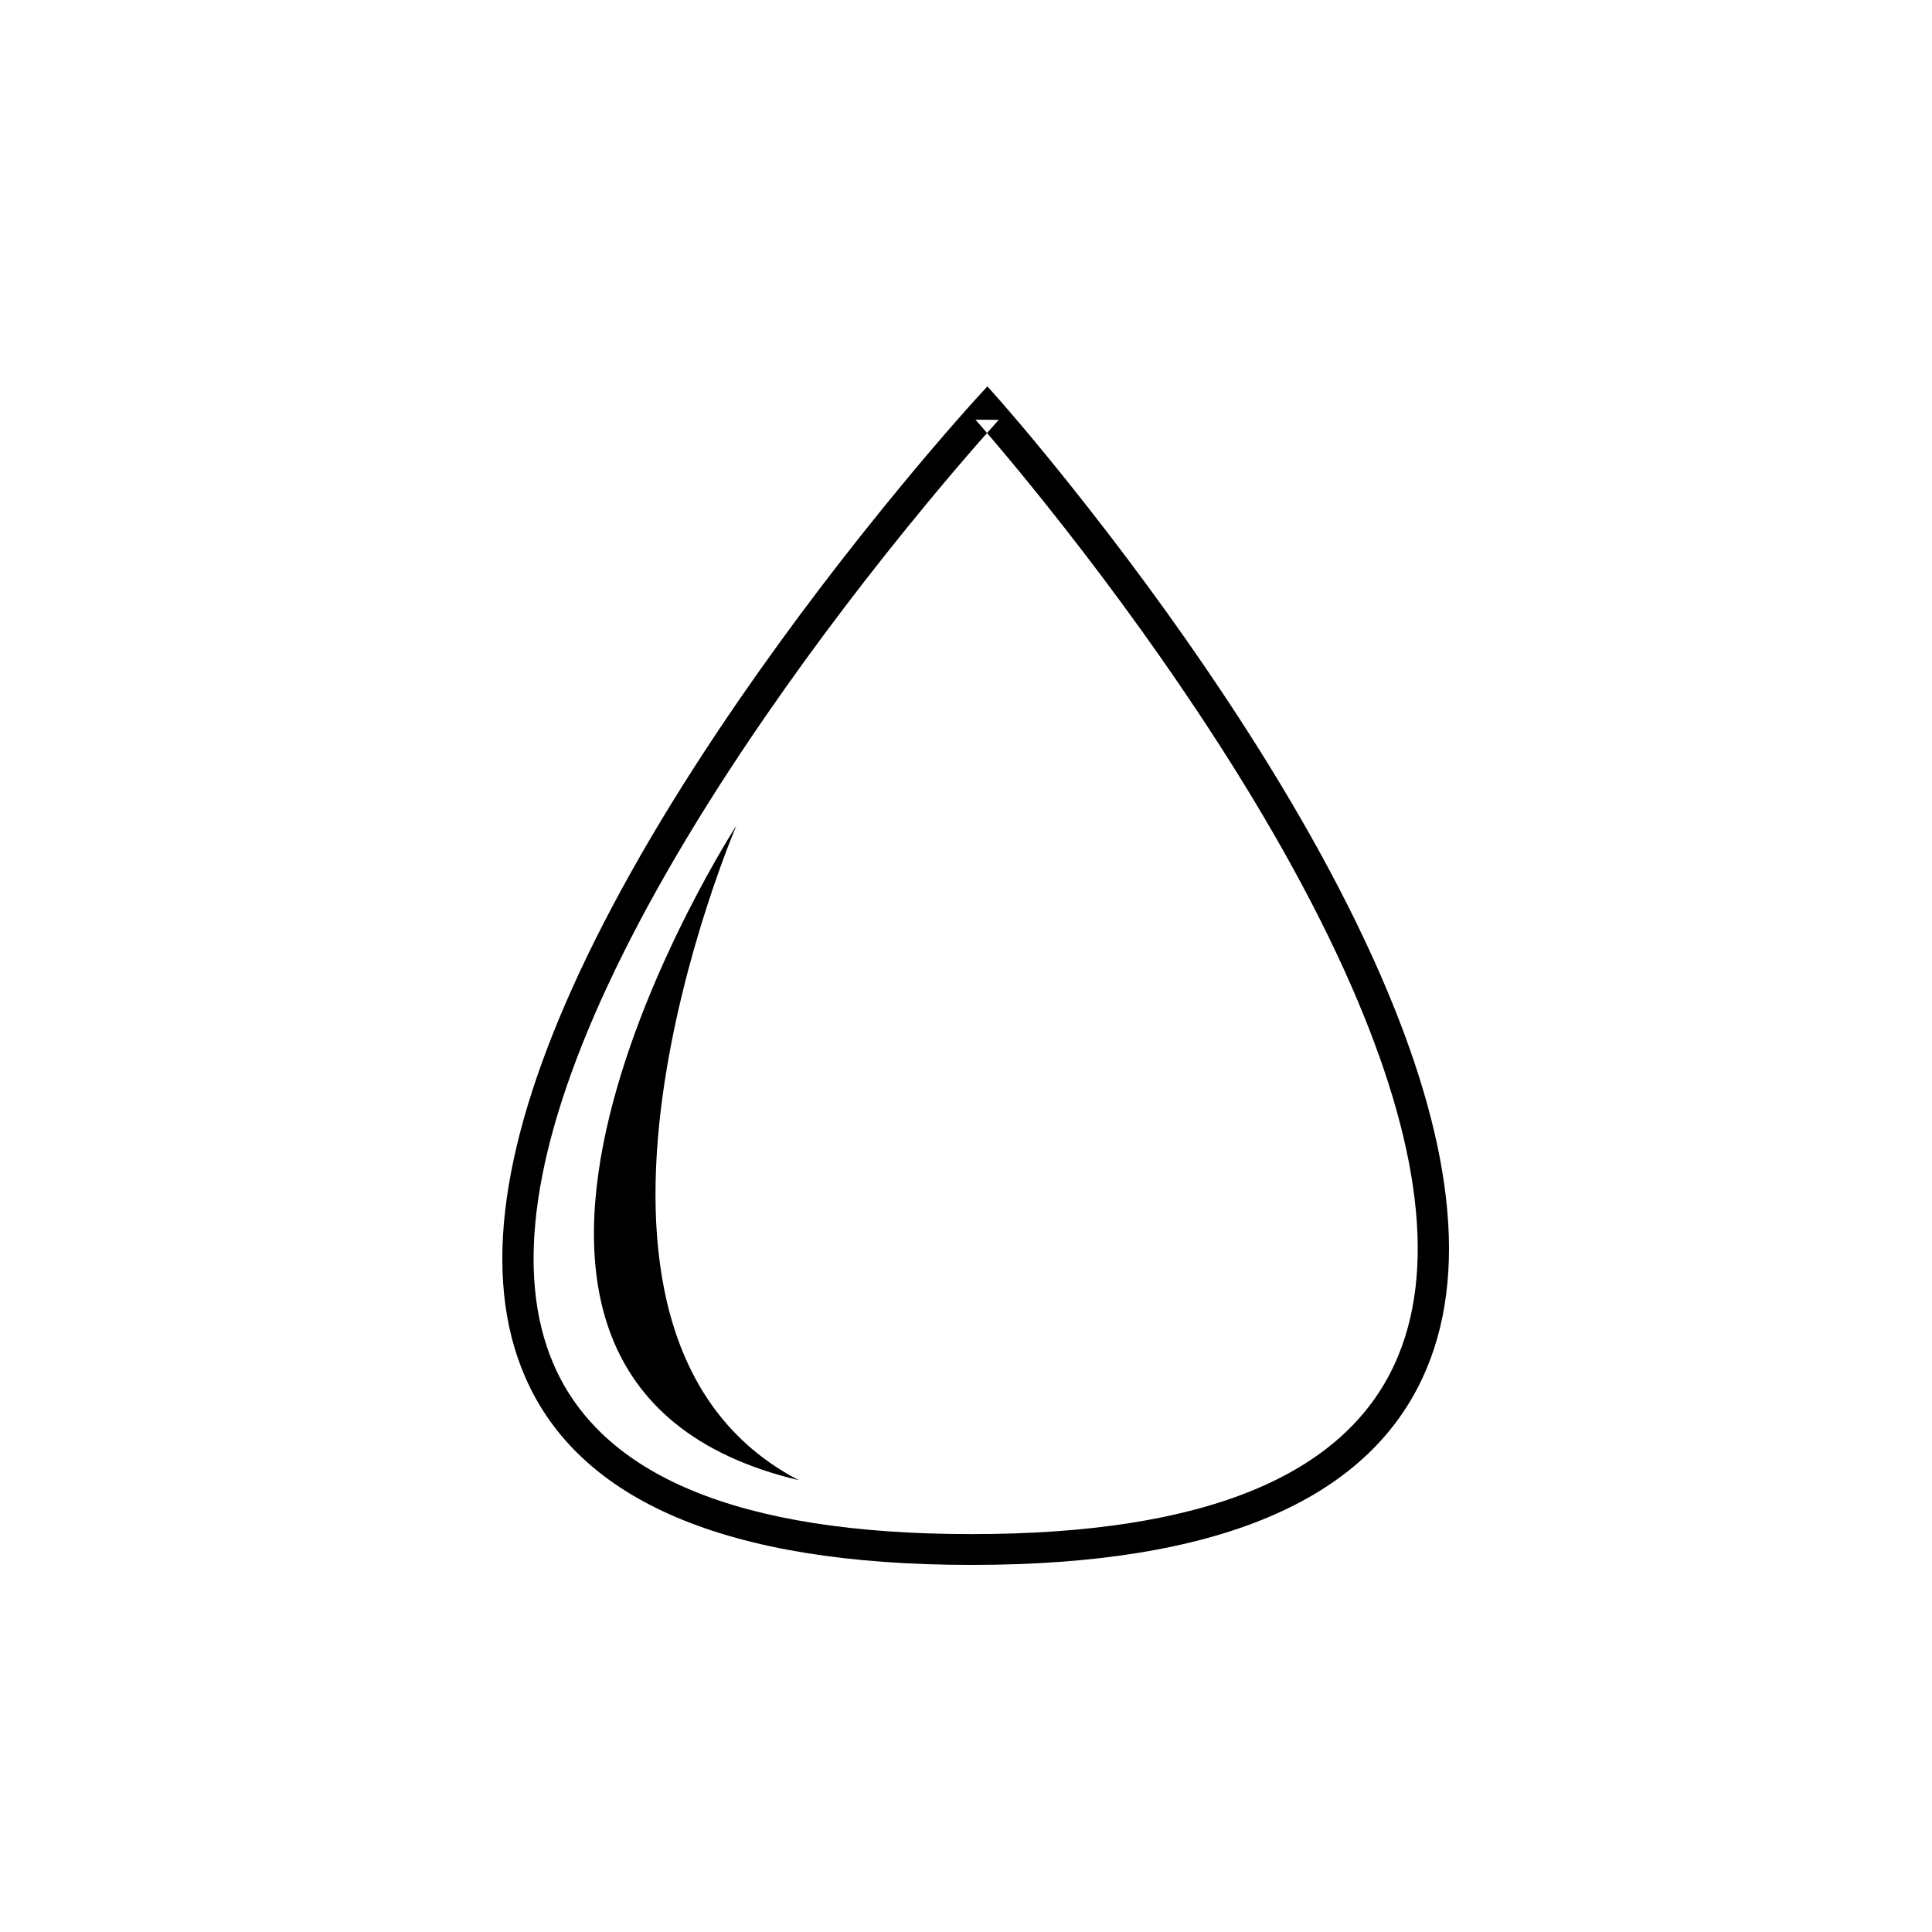 <?xml version="1.0" encoding="UTF-8" standalone="no"?>
<svg width="100px" height="100px" viewBox="0 0 100 100" version="1.1" xmlns="http://www.w3.org/2000/svg" xmlns:xlink="http://www.w3.org/1999/xlink" xmlns:sketch="http://www.bohemiancoding.com/sketch/ns">
    <!-- Generator: Sketch 3.2.2 (9983) - http://www.bohemiancoding.com/sketch -->
    <title>17-02-2015 - drop</title>
    <desc>Created with Sketch.</desc>
    <defs></defs>
    <g id="January" stroke="none" stroke-width="1" fill="none" fill-rule="evenodd" sketch:type="MSPage">
        <g id="17-02-2015---drop" sketch:type="MSArtboardGroup" fill="#000000">
            <path d="M50.221,20.971 C49.996,21.221 49.736,21.514 49.444,21.849 C48.609,22.802 47.679,23.894 46.678,25.106 C43.818,28.568 40.959,32.304 38.288,36.178 C34.907,41.084 32.076,45.856 29.977,50.367 C26.03,58.851 24.861,65.971 27.194,71.3 C29.97,77.639 37.513,81 50.291,81 C63.063,81 70.688,77.643 73.632,71.316 C76.109,65.992 75.134,58.869 71.419,50.384 C69.406,45.788 66.643,40.923 63.317,35.924 C60.778,32.108 58.058,28.433 55.339,25.033 C54.387,23.842 53.503,22.771 52.709,21.835 C52.43,21.507 52.183,21.22 51.97,20.974 C51.841,20.826 51.752,20.725 51.705,20.672 L51.107,20 L50.499,20.663 C50.45,20.717 50.356,20.82 50.221,20.971 Z M50.491,21.724 C50.534,21.773 50.62,21.87 50.745,22.013 C50.954,22.254 51.197,22.537 51.471,22.86 C52.255,23.784 53.13,24.843 54.072,26.021 C56.764,29.387 59.456,33.026 61.967,36.8 C65.246,41.727 67.965,46.515 69.937,51.017 C73.488,59.127 74.406,65.833 72.164,70.65 C69.532,76.309 62.498,79.405 50.291,79.405 C38.089,79.405 31.149,76.313 28.676,70.667 C26.569,65.854 27.67,59.145 31.444,51.033 C33.501,46.612 36.288,41.913 39.623,37.075 C42.265,33.243 45.097,29.542 47.929,26.114 C48.92,24.914 49.84,23.834 50.665,22.892 C50.954,22.562 51.209,22.274 51.43,22.028 C51.561,21.882 51.651,21.783 51.696,21.733 L50.491,21.724 Z M38.118,42.727 C38.118,42.727 19.547,71.432 41.341,76.613 C26.814,69.04 38.118,42.727 38.118,42.727 Z" id="drop" sketch:type="MSShapeGroup"></path>
        </g>
    </g>
</svg>